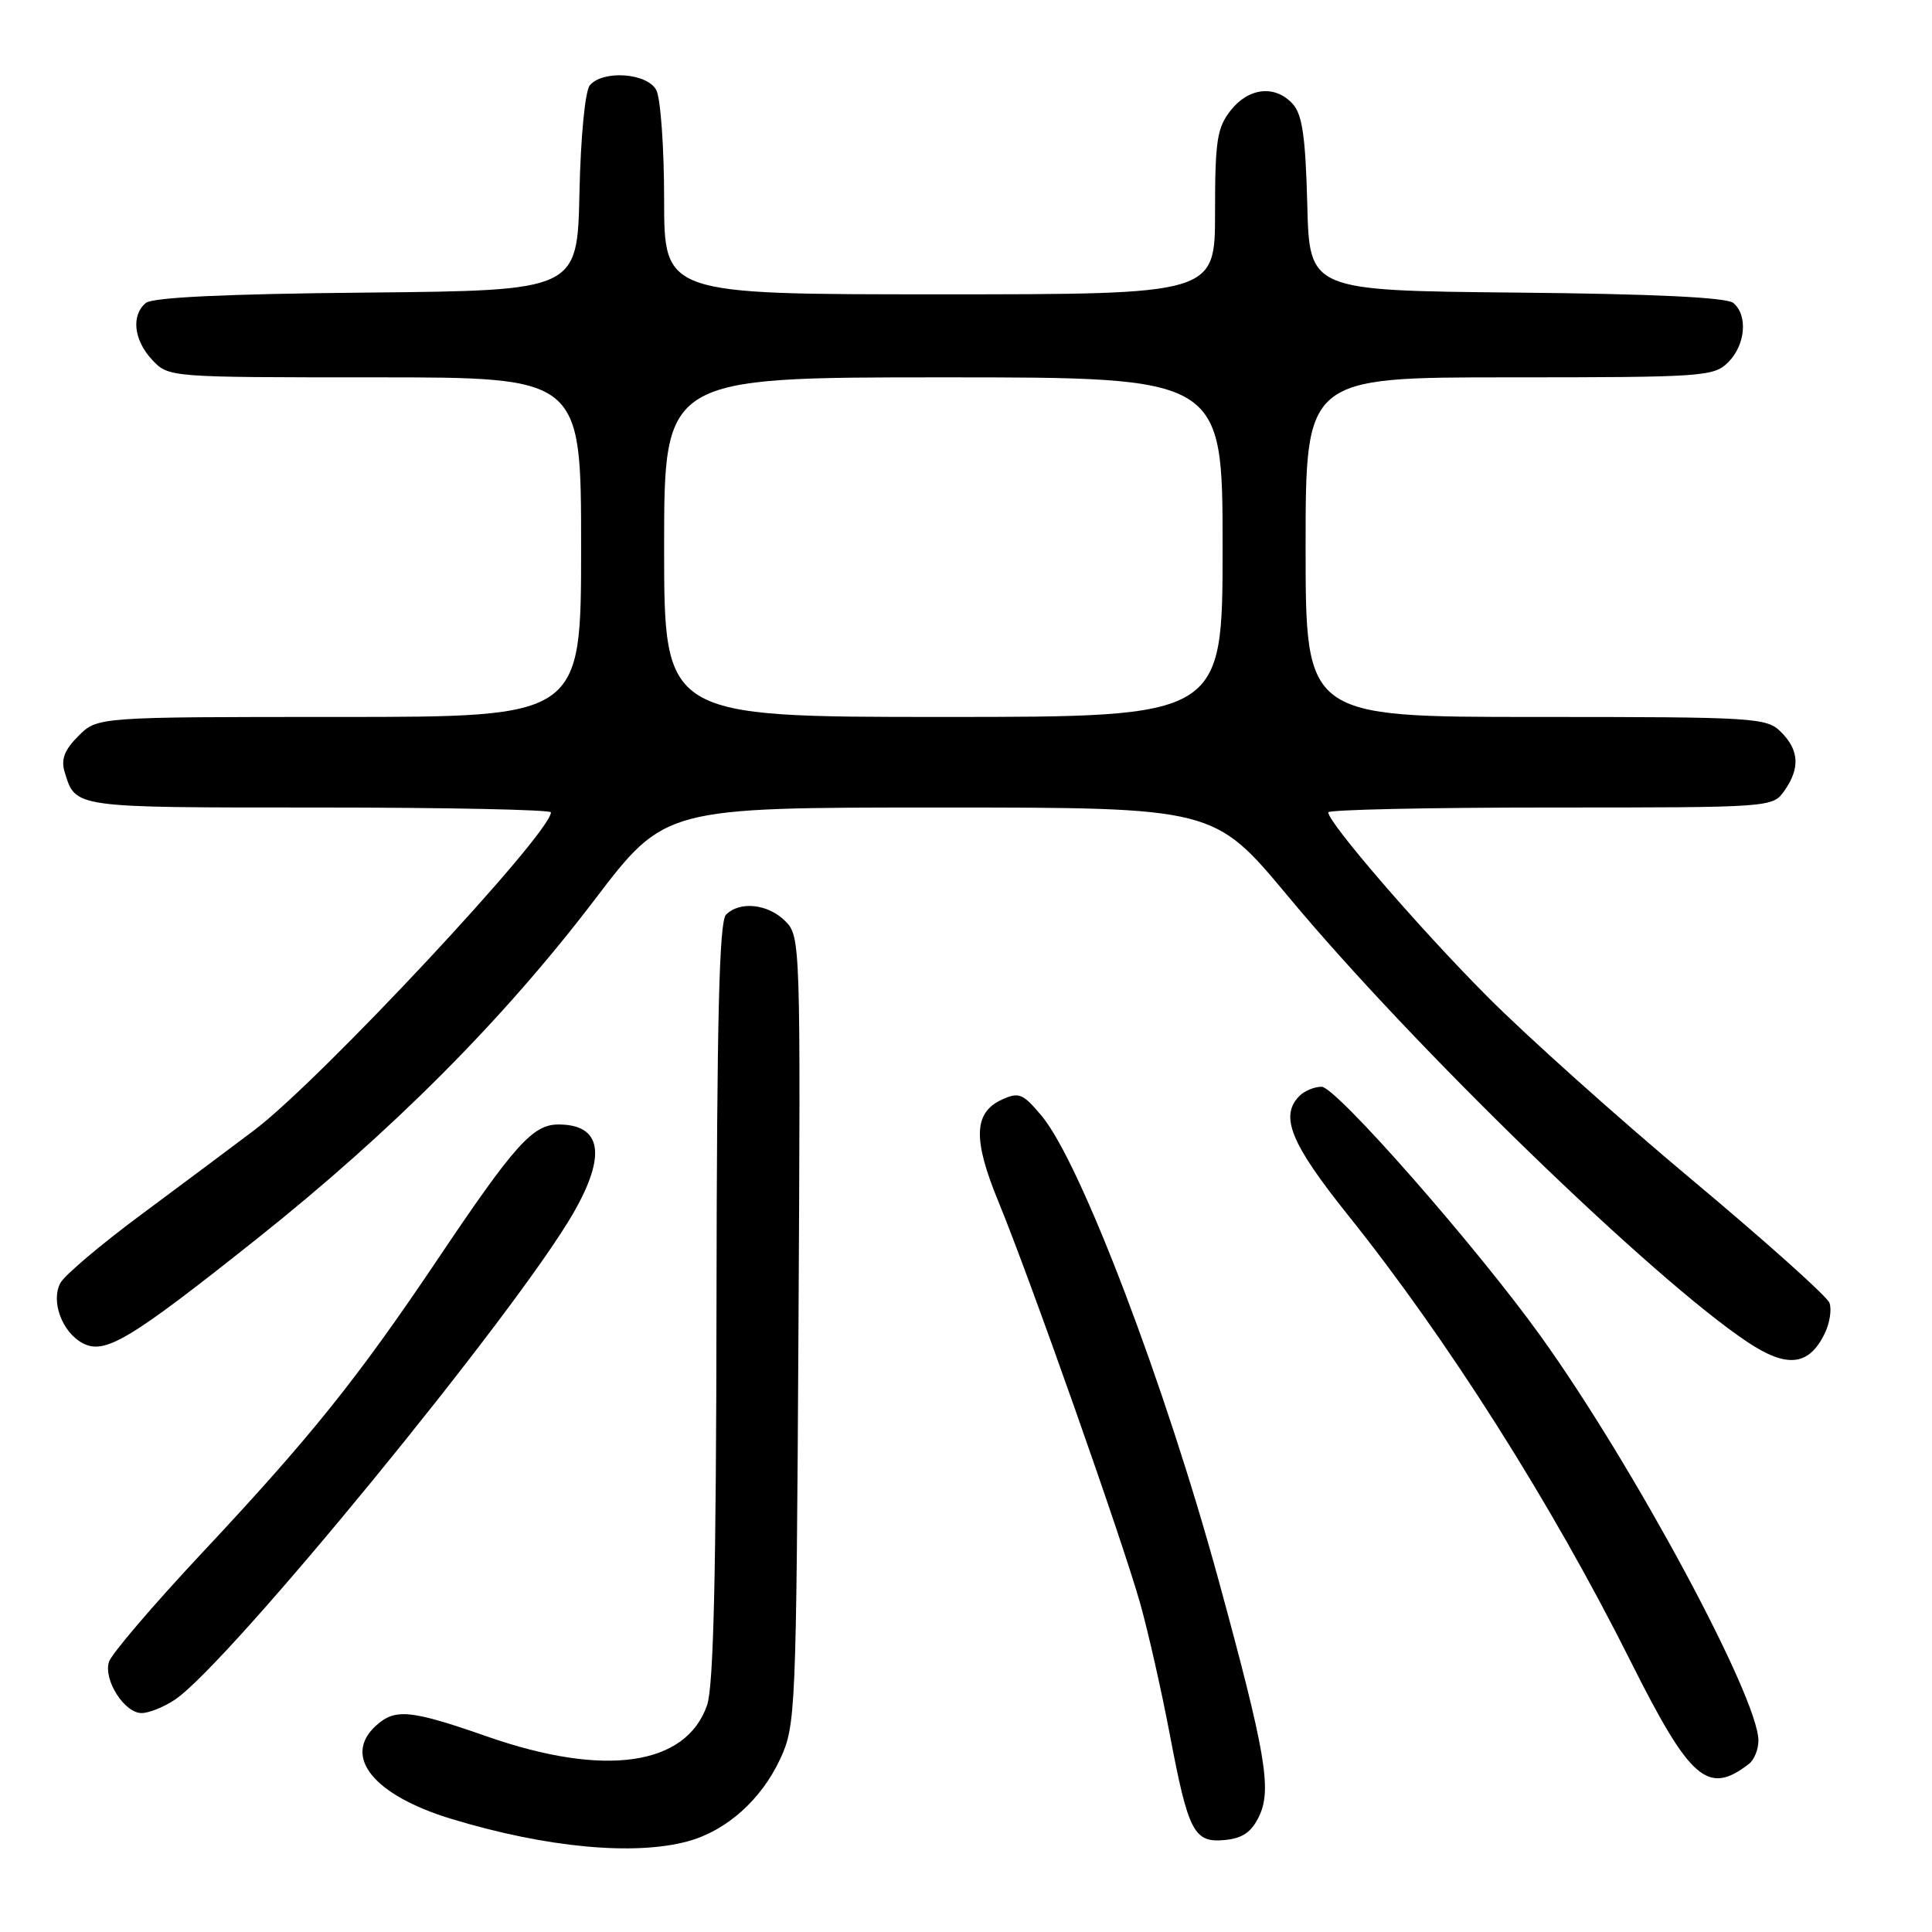 <?xml version="1.0" encoding="UTF-8" standalone="no"?>
<!DOCTYPE svg PUBLIC "-//W3C//DTD SVG 1.1//EN" "http://www.w3.org/Graphics/SVG/1.1/DTD/svg11.dtd" >
<svg xmlns="http://www.w3.org/2000/svg" xmlns:xlink="http://www.w3.org/1999/xlink" version="1.1" viewBox="0 0 256 256">
 <g >
 <path fill="currentColor"
d=" M 91.22 243.96 C 96.33 242.54 100.90 238.43 103.40 233.03 C 105.43 228.64 105.51 226.87 105.80 176.30 C 106.09 124.81 106.07 124.07 104.05 122.05 C 101.77 119.77 98.04 119.36 96.20 121.20 C 95.30 122.10 94.99 134.92 94.94 172.45 C 94.90 208.50 94.55 223.47 93.69 225.95 C 90.91 233.98 80.12 235.53 64.59 230.11 C 54.39 226.55 52.37 226.35 49.83 228.65 C 45.33 232.73 49.48 237.87 59.80 241.01 C 72.37 244.83 84.12 245.93 91.22 243.96 Z  M 166.85 240.64 C 168.54 237.09 167.70 232.21 161.50 209.50 C 154.41 183.51 143.19 154.04 138.04 147.88 C 135.54 144.89 135.02 144.67 132.77 145.70 C 129.01 147.41 128.89 150.95 132.29 159.21 C 136.55 169.57 148.76 204.19 151.09 212.50 C 152.17 216.35 153.92 224.11 154.99 229.75 C 157.46 242.79 158.20 244.21 162.31 243.81 C 164.66 243.58 165.84 242.76 166.85 240.64 Z  M 231.75 233.72 C 232.44 233.19 233.00 231.80 233.00 230.63 C 232.98 224.91 216.48 194.25 204.22 177.15 C 195.66 165.21 177.03 144.00 175.12 144.00 C 174.17 144.00 172.86 144.54 172.20 145.20 C 169.53 147.87 171.00 151.49 178.61 161.00 C 191.86 177.55 205.58 199.20 216.04 220.08 C 223.97 235.91 226.30 237.94 231.75 233.72 Z  M 23.14 225.24 C 30.18 220.60 68.45 173.86 76.00 160.69 C 80.40 153.02 79.71 149.00 73.99 149.00 C 70.59 149.00 68.17 151.70 57.90 167.00 C 47.28 182.79 41.17 190.40 26.65 205.90 C 20.27 212.72 14.77 219.15 14.44 220.20 C 13.68 222.60 16.49 227.00 18.77 226.99 C 19.72 226.99 21.69 226.20 23.14 225.24 Z  M 241.76 176.75 C 242.45 175.35 242.74 173.49 242.41 172.63 C 242.08 171.76 233.86 164.41 224.15 156.29 C 214.44 148.17 202.22 137.23 197.00 131.97 C 187.98 122.90 176.00 109.01 176.00 107.64 C 176.00 107.29 189.25 107.00 205.44 107.00 C 234.74 107.00 234.89 106.99 236.44 104.78 C 238.54 101.79 238.40 99.40 236.00 97.00 C 234.09 95.09 232.67 95.00 203.50 95.00 C 173.00 95.00 173.00 95.00 173.00 72.50 C 173.00 50.00 173.00 50.00 200.00 50.00 C 225.67 50.00 227.10 49.90 229.00 48.00 C 231.29 45.71 231.63 41.76 229.67 40.14 C 228.78 39.41 219.10 38.94 200.92 38.77 C 173.50 38.50 173.50 38.50 173.22 27.04 C 172.99 18.17 172.56 15.18 171.31 13.79 C 168.98 11.22 165.48 11.58 163.07 14.63 C 161.26 16.93 161.00 18.66 161.00 28.13 C 161.00 39.00 161.00 39.00 124.50 39.00 C 88.00 39.00 88.00 39.00 88.00 26.43 C 88.00 19.52 87.53 13.00 86.96 11.93 C 85.75 9.66 79.87 9.25 78.15 11.31 C 77.53 12.07 76.94 18.12 76.78 25.56 C 76.50 38.50 76.50 38.50 48.58 38.77 C 30.03 38.94 20.22 39.40 19.33 40.14 C 17.35 41.78 17.72 45.07 20.17 47.69 C 22.34 50.00 22.40 50.00 49.67 50.00 C 77.00 50.00 77.00 50.00 77.00 72.50 C 77.00 95.00 77.00 95.00 44.95 95.00 C 12.91 95.00 12.91 95.00 10.39 97.52 C 8.54 99.37 8.06 100.62 8.56 102.27 C 10.03 107.08 9.49 107.00 42.12 107.00 C 59.11 107.00 73.00 107.29 73.00 107.64 C 73.00 110.42 42.41 143.19 33.67 149.77 C 30.83 151.92 24.11 156.93 18.75 160.91 C 13.38 164.89 8.54 168.98 8.00 170.01 C 6.71 172.42 8.22 176.51 10.94 177.97 C 13.88 179.54 17.10 177.62 34.00 164.18 C 51.97 149.89 66.68 135.12 78.80 119.21 C 88.10 107.00 88.10 107.00 124.49 107.00 C 160.88 107.00 160.88 107.00 170.66 118.75 C 187.21 138.65 219.10 169.58 231.63 177.88 C 236.79 181.30 239.67 180.98 241.76 176.75 Z  M 88.00 72.50 C 88.00 50.00 88.00 50.00 125.00 50.00 C 162.00 50.00 162.00 50.00 162.00 72.50 C 162.00 95.00 162.00 95.00 125.00 95.00 C 88.00 95.00 88.00 95.00 88.00 72.50 Z "/>
</g>
</svg>
